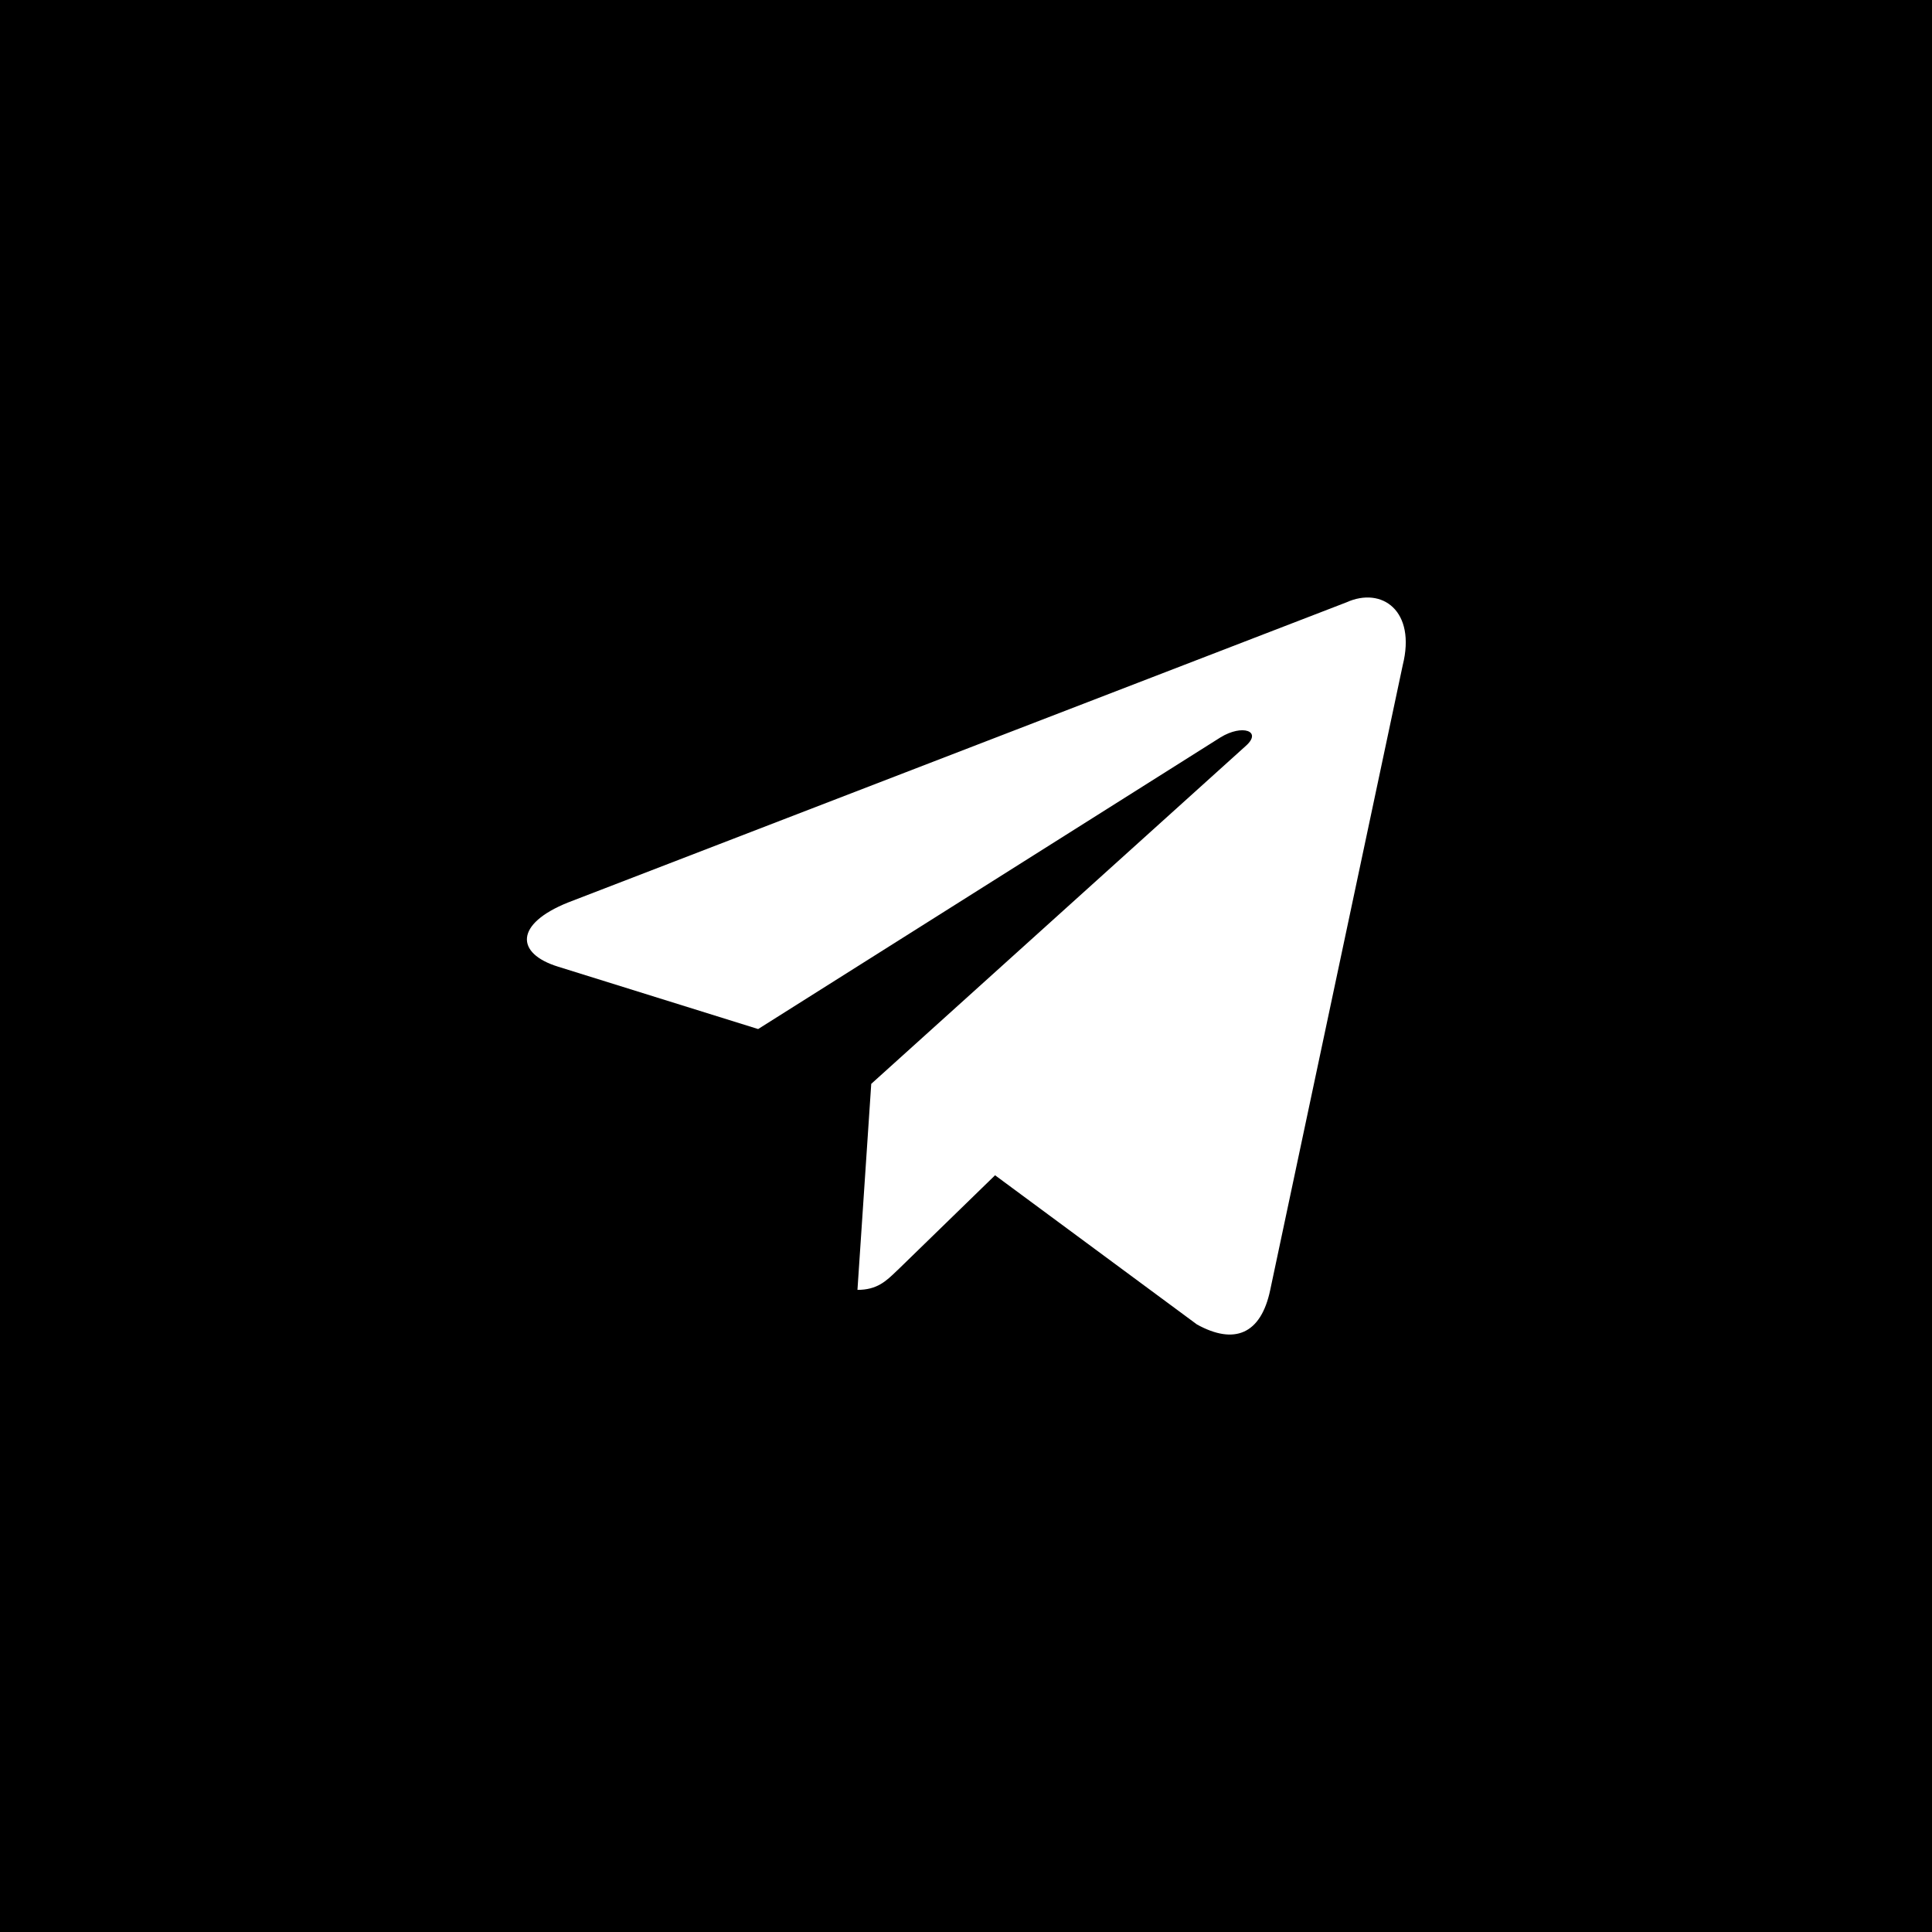 <svg width="22" height="22" viewBox="0 0 22 22" fill="none" xmlns="http://www.w3.org/2000/svg">
<path fill-rule="evenodd" clip-rule="evenodd" d="M22 0H0V22H22V0ZM6.468 10.277L15.332 6.859C15.737 6.676 16.128 6.956 15.973 7.575L14.464 14.69C14.358 15.195 14.054 15.316 13.63 15.082L11.331 13.383L10.225 14.459C10.221 14.463 10.217 14.466 10.213 14.47C10.089 14.59 9.987 14.688 9.764 14.688L9.921 12.342L9.921 12.342H9.921L14.188 8.492C14.375 8.325 14.148 8.244 13.899 8.396L8.633 11.718L6.356 11.008C5.866 10.857 5.862 10.52 6.468 10.277Z" fill="black"/>
</svg>
